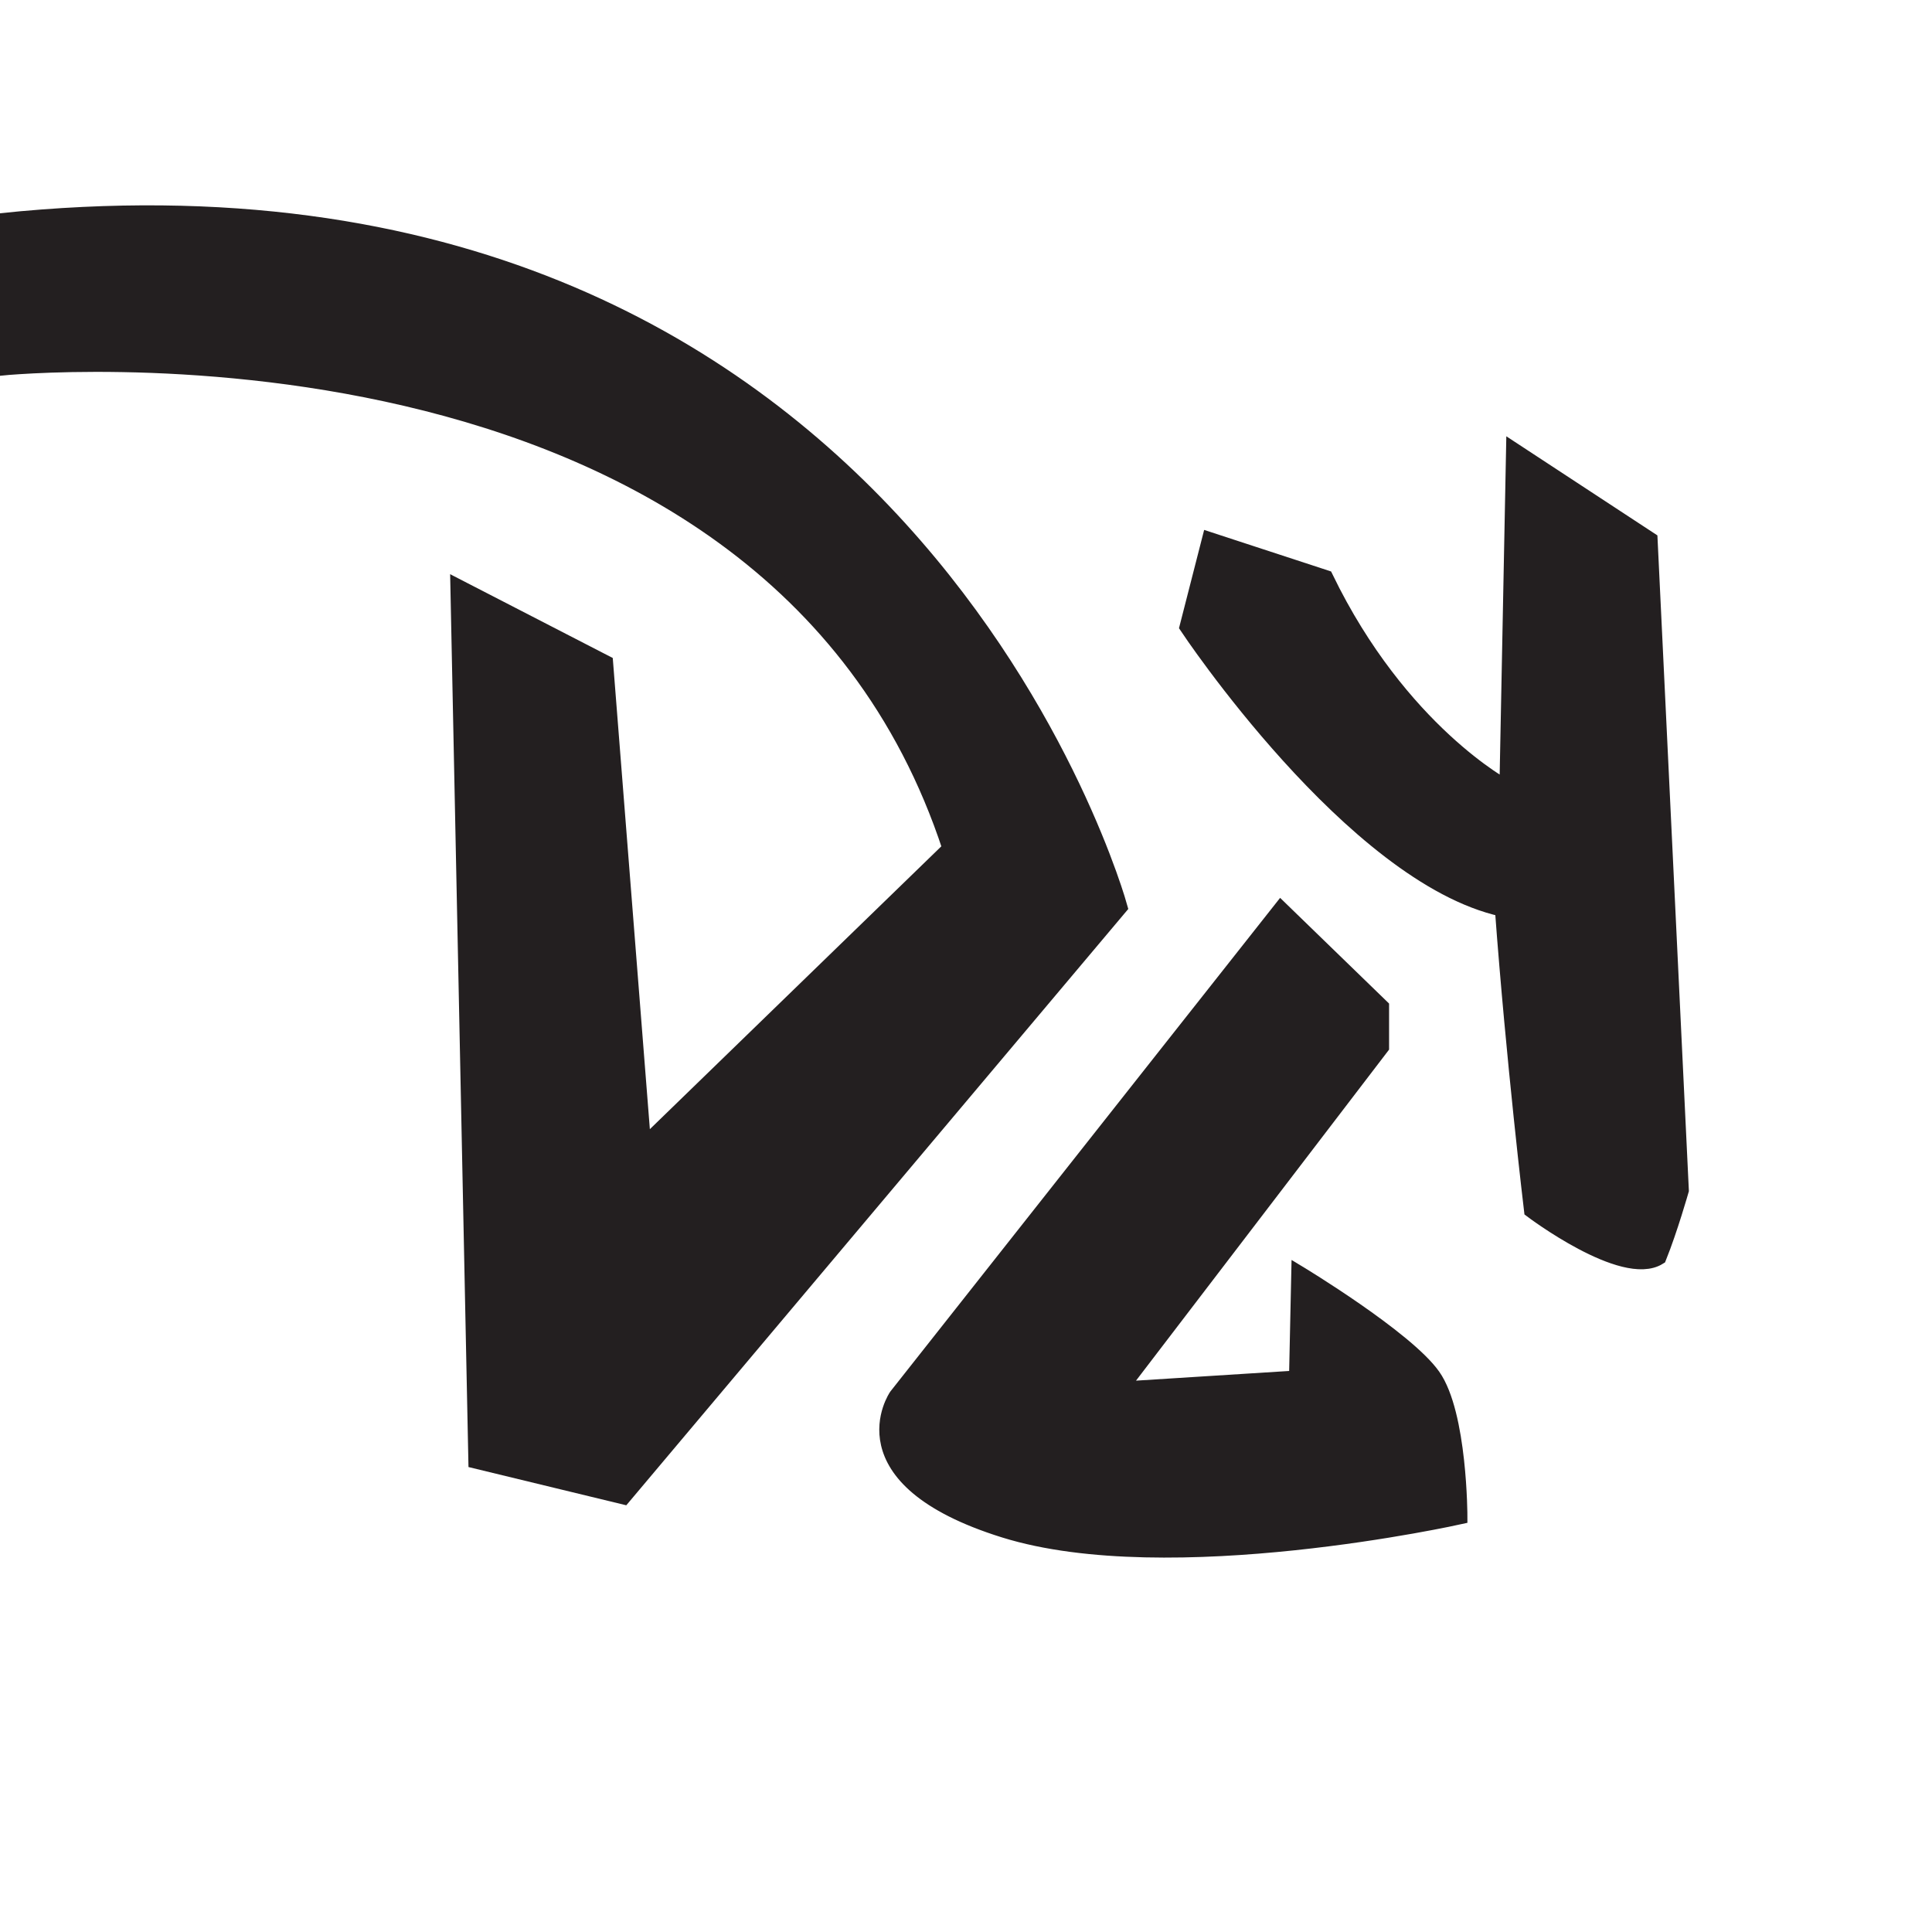 <?xml version="1.0" encoding="utf-8"?>
<!-- Generator: Adobe Illustrator 24.2.1, SVG Export Plug-In . SVG Version: 6.00 Build 0)  -->
<svg version="1.1" id="Layer_1" xmlns="http://www.w3.org/2000/svg" xmlns:xlink="http://www.w3.org/1999/xlink" x="0px" y="0px"
	 viewBox="0 0 128 128" style="enable-background:new 0 0 128 128;" xml:space="preserve">
<style type="text/css">
	.st0{fill:#231F20;stroke:#231F20;stroke-miterlimit:10;}
</style>
<path class="st0" d="M0,24.39c0,0,50.79-5.22,62.94,31.82c-20.3,19.7-20.3,19.7-20.3,19.7l-2.52-32l-9.78-5.04l1.19,57.93l9.78,2.37
	L74.2,60.1c0,0-14.15-51.73-74.2-45.47C0,21.47,0,24.39,0,24.39z"/>
<path class="st0" d="M84.86,60.23L59.39,92.49c0,0-3.79,5.48,7.14,8.89c10.93,3.41,30.19-0.89,30.19-0.89s0-6.81-1.78-9.33
	c-1.78-2.52-8.89-6.81-8.89-6.81L85.9,91.3l-11.7,0.74l17.33-22.67v-2.67L84.86,60.23z"/>
<path class="st0" d="M87.83,38.27l-7.7-2.52l-1.48,5.78c0,0,10.96,16.52,20.89,18.7c0.74,10.04,1.93,19.96,1.93,19.96
	s6.07,4.59,8.44,3.11c0.74-1.84,1.48-4.44,1.48-4.44l-2.07-43.11l-9.04-5.93l-0.44,22.37C99.83,52.19,92.78,48.48,87.83,38.27z"/>
</svg>
